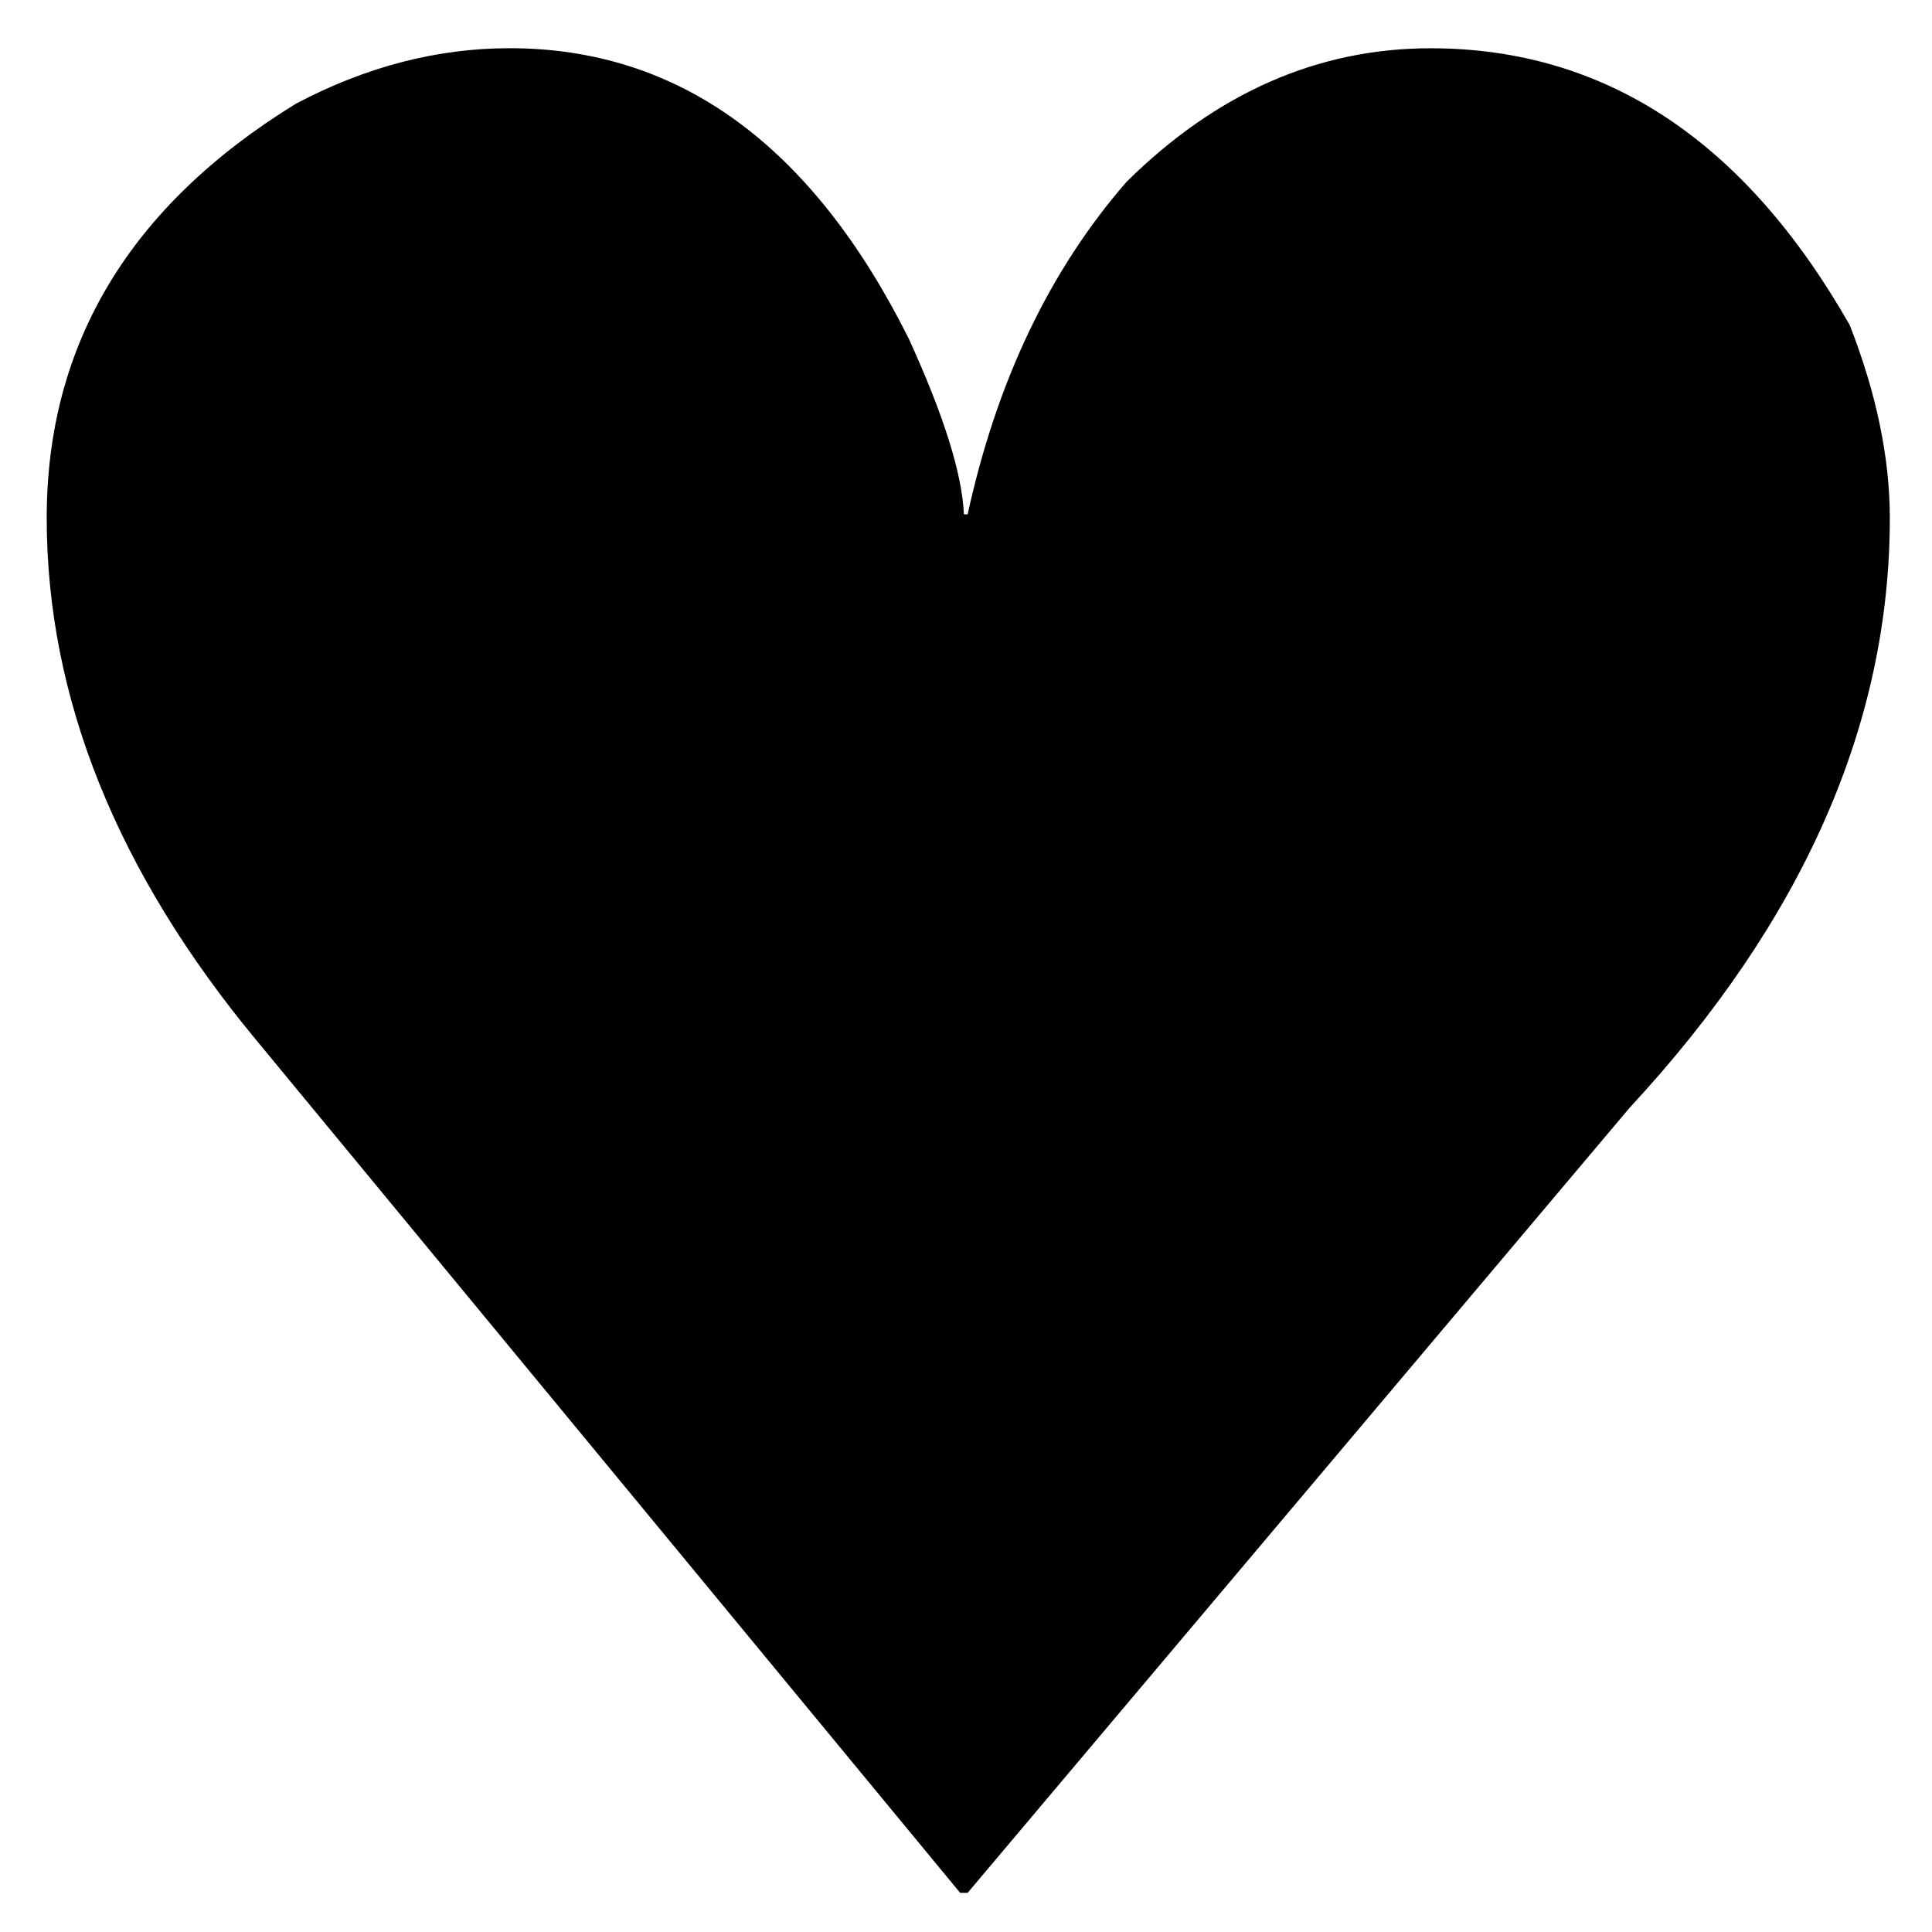 <?xml version="1.0" encoding="UTF-8" standalone="no"?>
<!-- Created with Inkscape (http://www.inkscape.org/) -->

<svg
   width="60px"
   height="60px"
   viewBox="0 0 30 30"
   version="1.1"
   id="svg5"
   inkscape:version="1.1.2 (1:1.1+202202050950+0a00cf5339)"
   sodipodi:docname="heart.svg"
   xmlns:inkscape="http://www.inkscape.org/namespaces/inkscape"
   xmlns:sodipodi="http://sodipodi.sourceforge.net/DTD/sodipodi-0.dtd"
   xmlns="http://www.w3.org/2000/svg"
   xmlns:svg="http://www.w3.org/2000/svg">
  <sodipodi:namedview
     id="namedview7"
     pagecolor="#ffffff"
     bordercolor="#666666"
     borderopacity="1.0"
     inkscape:pageshadow="2"
     inkscape:pageopacity="0.0"
     inkscape:pagecheckerboard="0"
     inkscape:document-units="mm"
     showgrid="true"
     inkscape:zoom="3.1108586"
     inkscape:cx="350.06413"
     inkscape:cy="223.08954"
     inkscape:window-width="3840"
     inkscape:window-height="2096"
     inkscape:window-x="0"
     inkscape:window-y="27"
     inkscape:window-maximized="1"
     inkscape:current-layer="layer1">
    <inkscape:grid
       type="xygrid"
       id="grid5614" />
  </sodipodi:namedview>
  <defs
     id="defs2" />
  <g
     inkscape:label="Layer 1"
     inkscape:groupmode="layer"
     id="layer1">
    <g
       aria-label="♥"
       transform="scale(1.006,0.994)"
       id="text3750"
       style="font-size:39.554px;line-height:1.25;stroke-width:0.989"
       inkscape:label="text3750">
      <path
         d="m 7.867,0.753 q 3.921,0 6.161,4.539 0.811,1.796 0.85,2.743 h 0.058 q 0.676,-3.129 2.453,-5.195 2.086,-2.086 4.693,-2.086 4.037,0 6.47,4.326 0.618,1.603 0.618,3.013 0,4.828 -4.017,9.213 L 14.936,29.569 H 14.82 L 3.966,16.261 Q 0.721,12.302 0.721,8.092 q 0,-4.075 3.843,-6.47 1.622,-0.869 3.303,-0.869 z"
         id="path5616" />
    </g>
  </g>
</svg>
